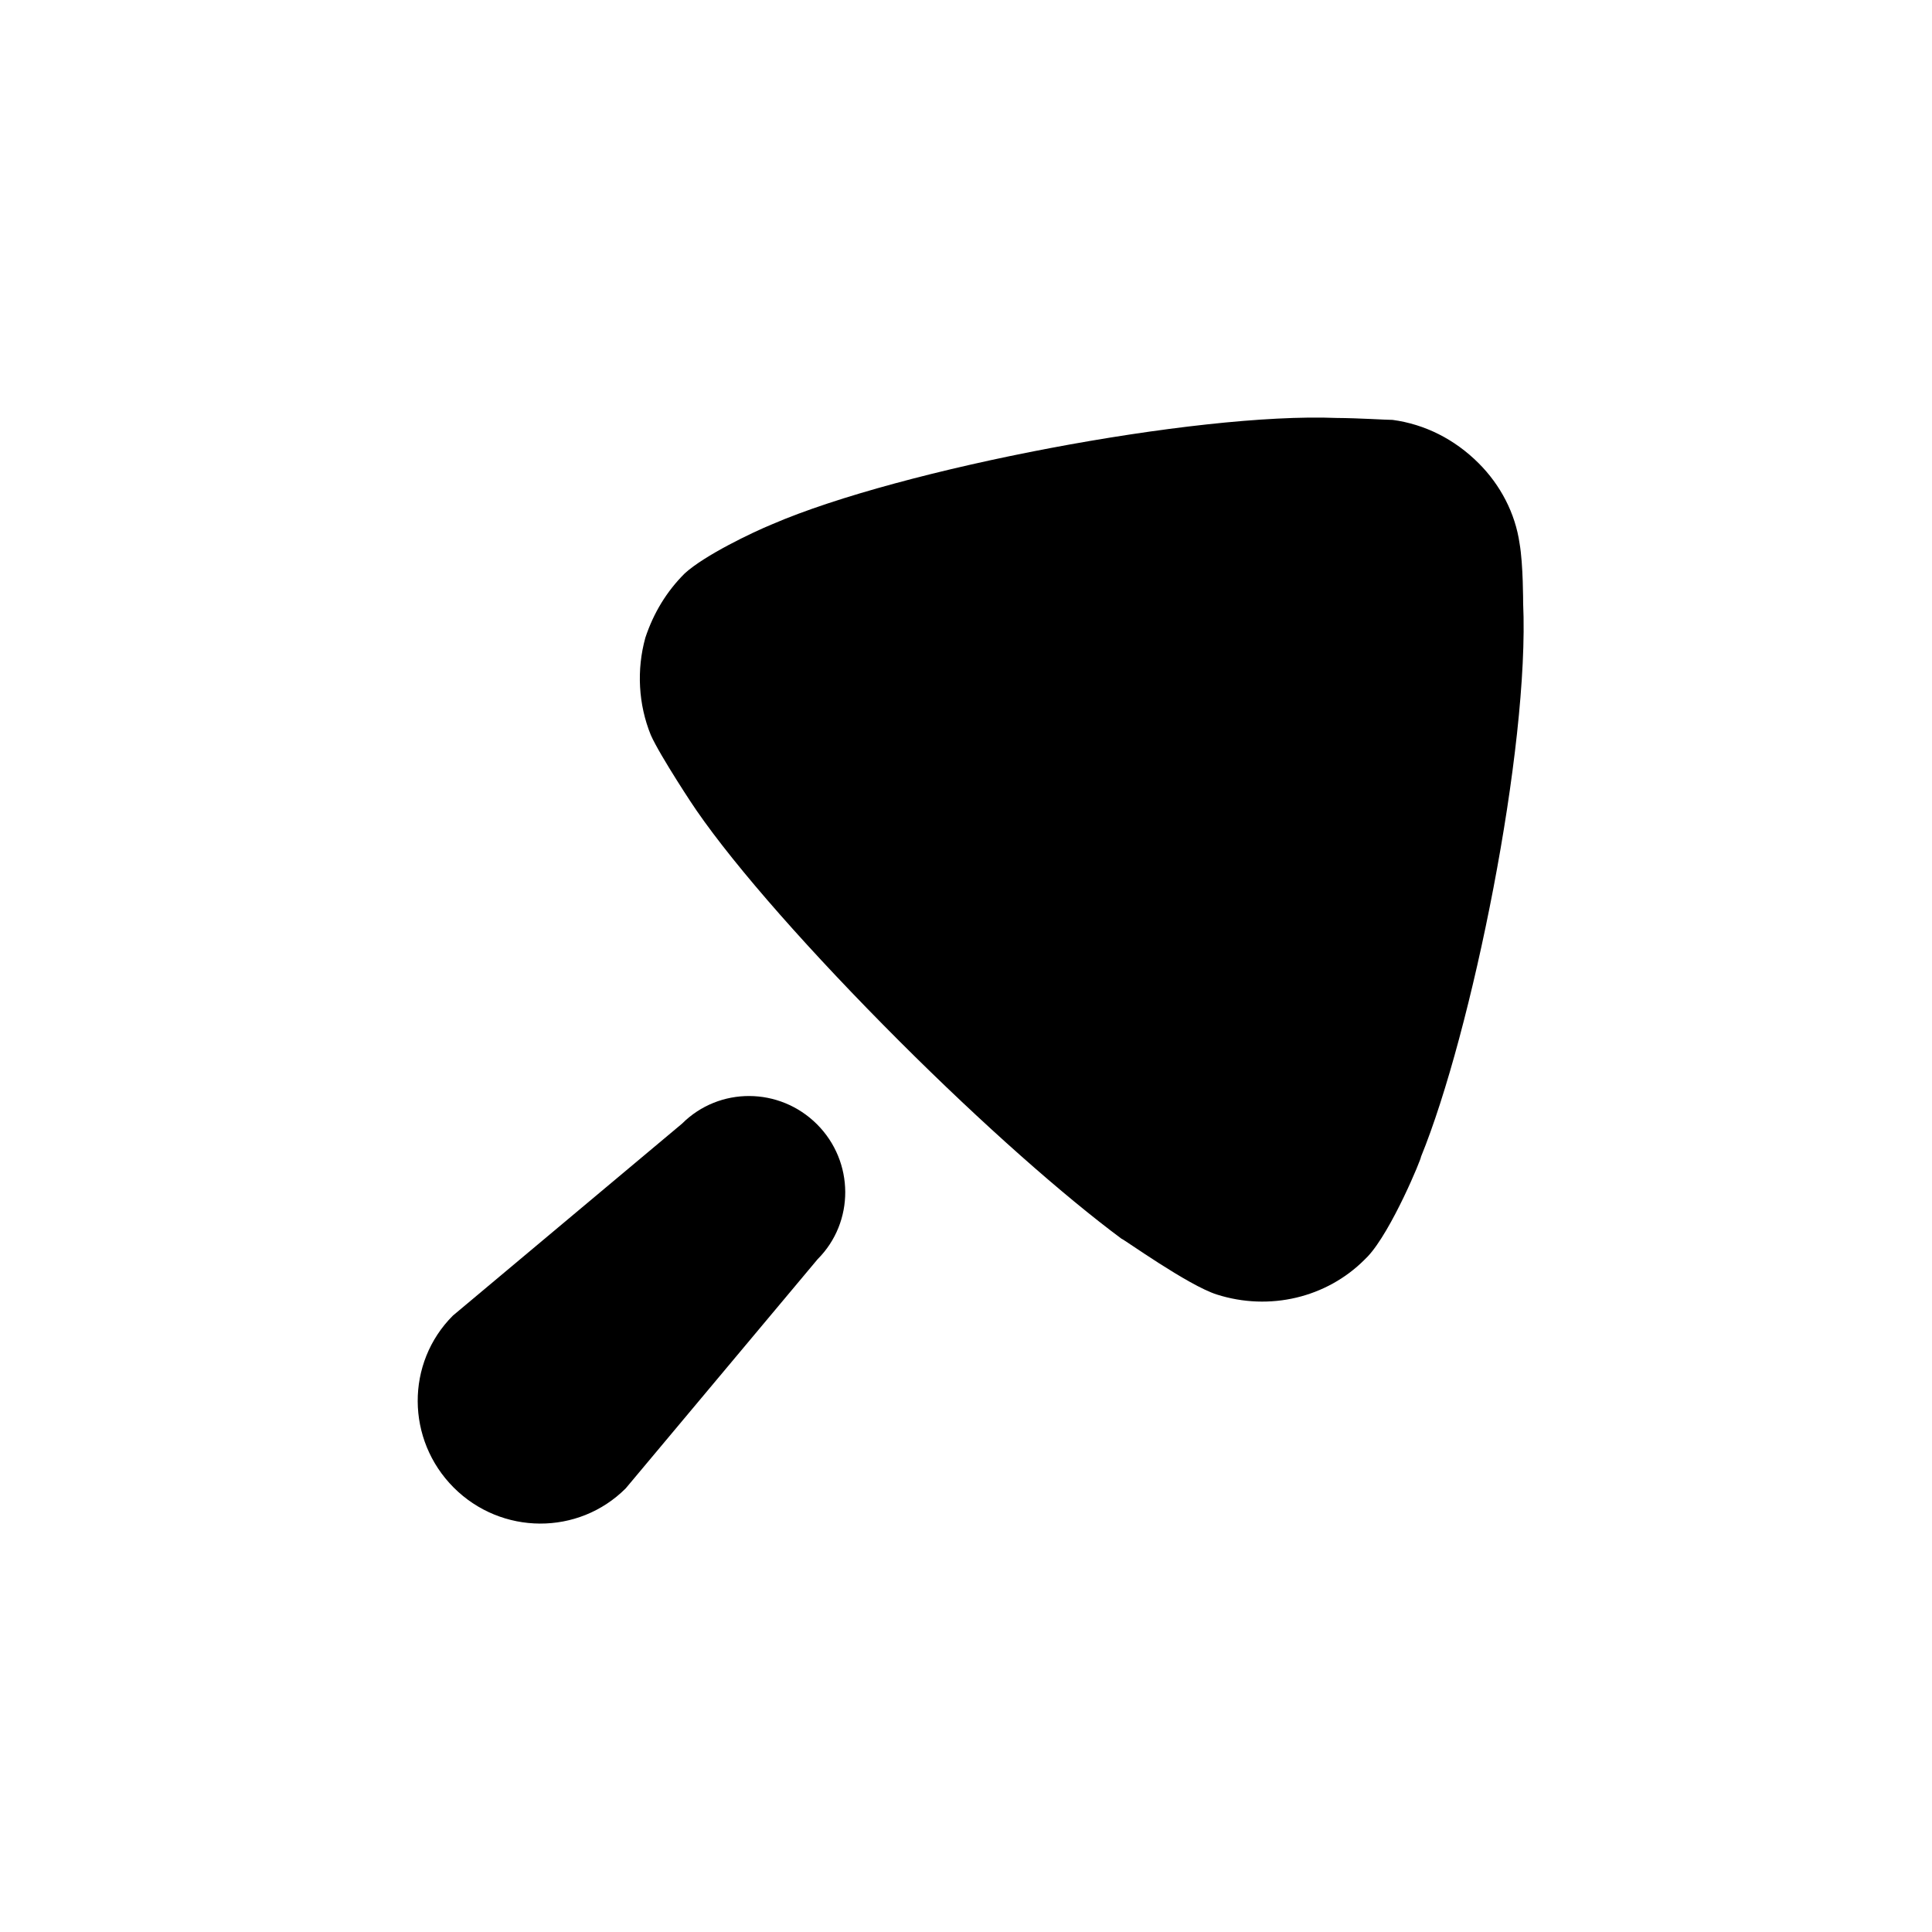 <svg width="24" height="24" viewBox="0 0 24 24" fill="none" xmlns="http://www.w3.org/2000/svg">
<path d="M8.473 13.958L5.626 16.343C5.039 16.93 5.044 17.886 5.636 18.479C6.229 19.072 7.186 19.076 7.773 18.489L10.157 15.642C10.617 15.182 10.614 14.431 10.149 13.966C9.683 13.501 8.934 13.498 8.473 13.958Z" fill="black"/>
<path d="M17.299 5.216C17.217 5.216 16.89 5.194 16.602 5.192C14.857 5.122 11.188 5.823 9.591 6.513C9.345 6.614 8.752 6.898 8.506 7.123C8.281 7.347 8.119 7.614 8.017 7.921C7.906 8.32 7.93 8.752 8.085 9.132C8.199 9.389 8.643 10.059 8.653 10.069C9.15 10.789 10.078 11.839 11.172 12.933C12.212 13.973 13.222 14.861 13.932 15.388C13.953 15.389 14.757 15.967 15.116 16.081C15.773 16.29 16.48 16.119 16.95 15.649L16.991 15.608C17.287 15.292 17.662 14.38 17.652 14.37C18.28 12.834 19.002 9.288 18.921 7.492C18.921 7.492 18.922 7.008 18.877 6.753C18.823 6.373 18.637 6.023 18.369 5.755C18.07 5.456 17.7 5.27 17.299 5.216Z" fill="black"/>
</svg>